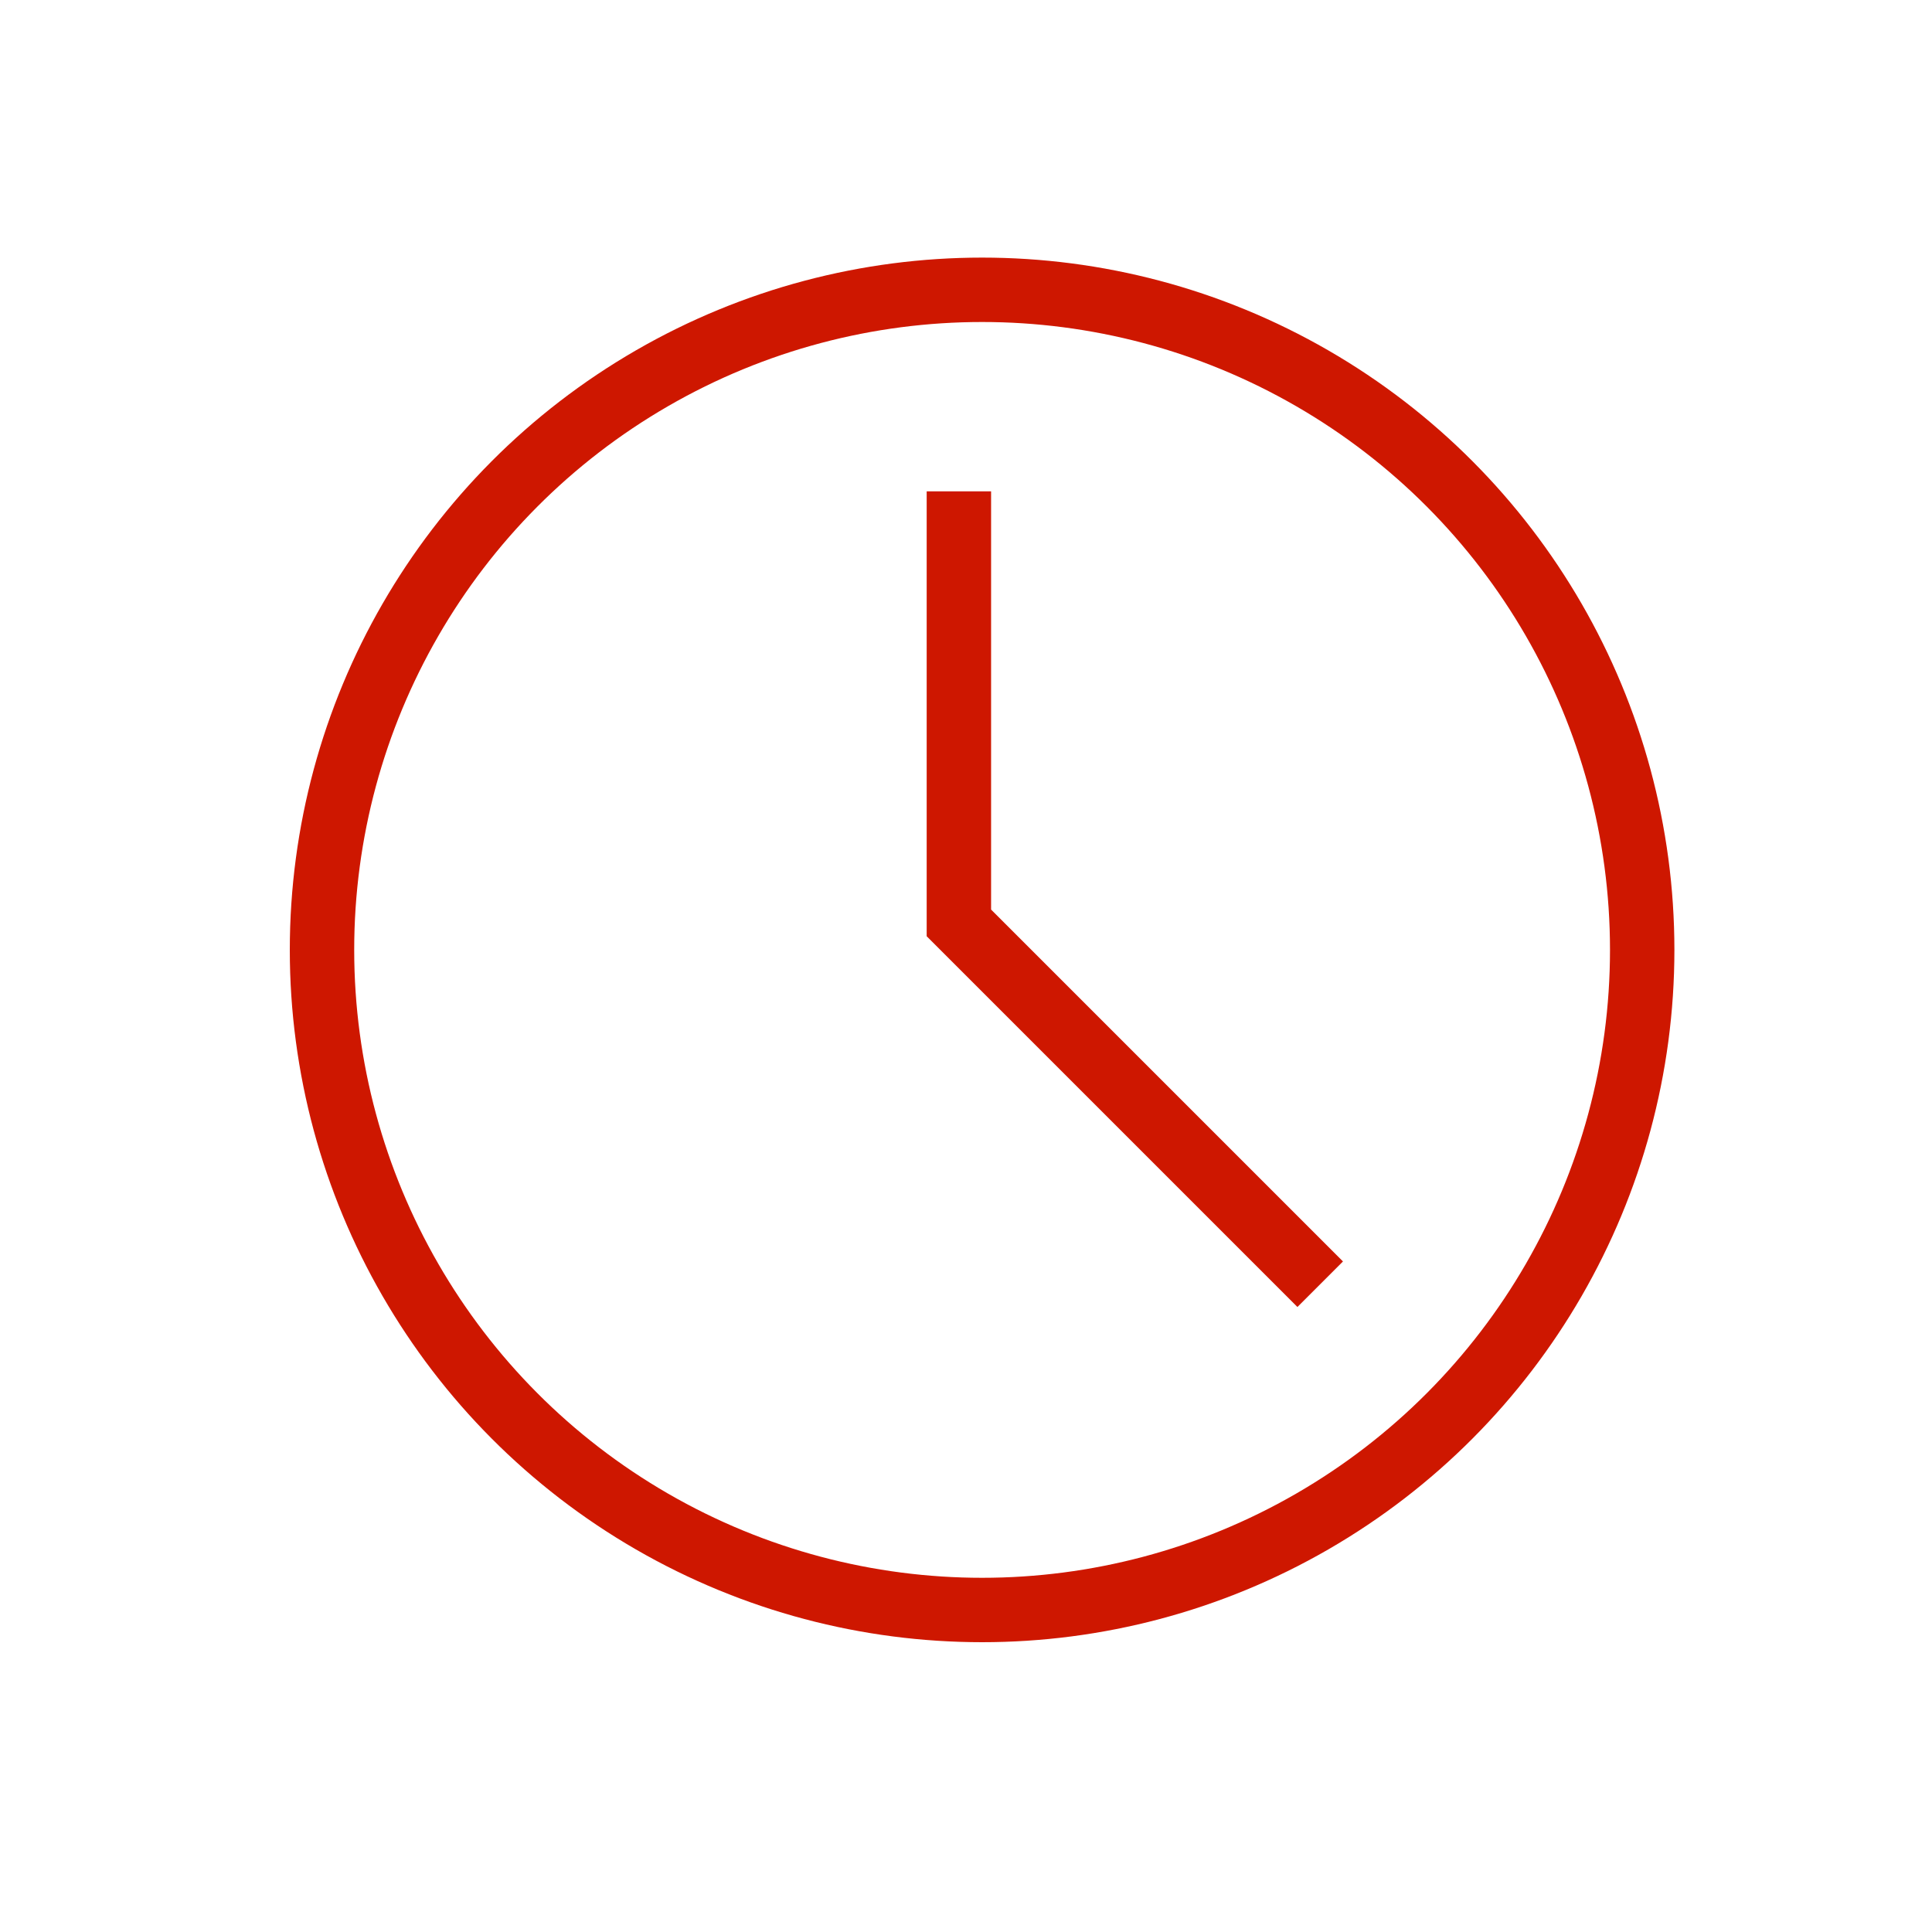 <svg width="60" height="60" viewBox="0 0 60 60" fill="none" xmlns="http://www.w3.org/2000/svg">
<circle cx="30.5" cy="29.5" r="20.5" stroke="#CE1700" stroke-width="2"/>
<path d="M29.779 15.259L29.779 28.662L41 39.883" stroke="#CE1700" stroke-width="2"/>
</svg>
